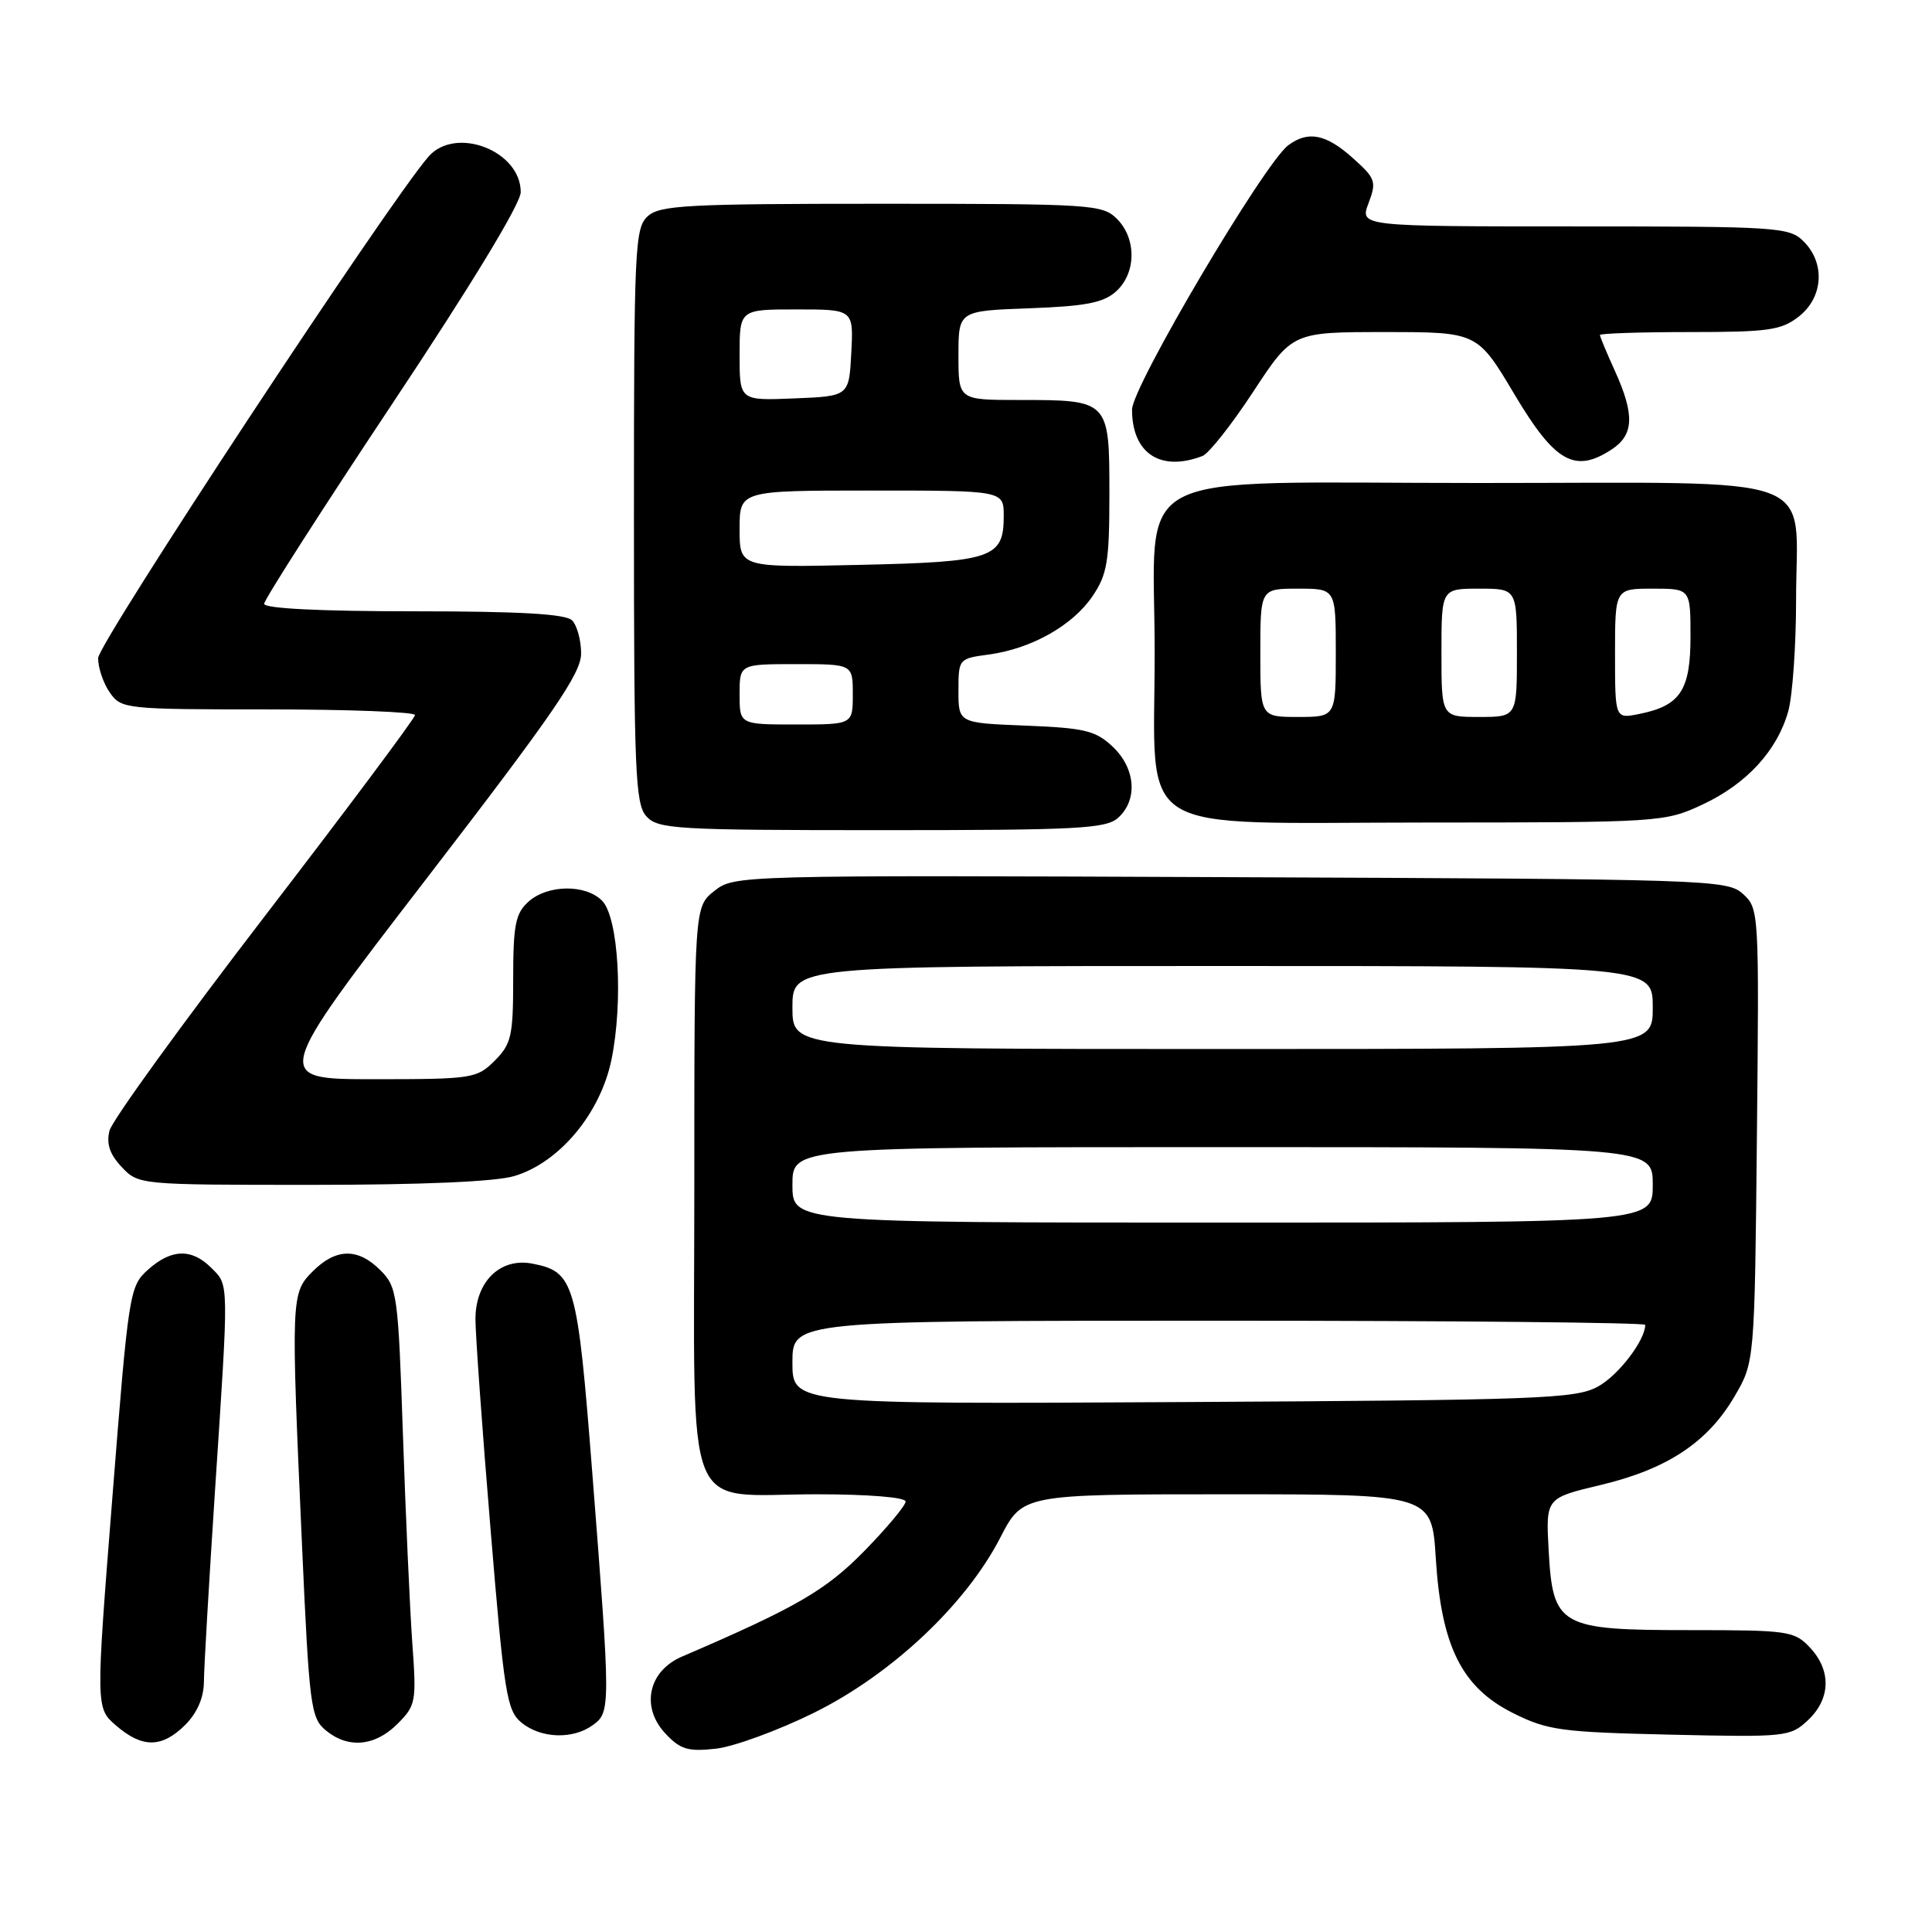 <?xml version="1.0" encoding="UTF-8" standalone="no"?>
<!DOCTYPE svg PUBLIC "-//W3C//DTD SVG 1.1//EN" "http://www.w3.org/Graphics/SVG/1.1/DTD/svg11.dtd" >
<svg xmlns="http://www.w3.org/2000/svg" xmlns:xlink="http://www.w3.org/1999/xlink" version="1.1" viewBox="0 0 256 256">
 <g >
 <path fill="currentColor"
d=" M 107.86 226.95 C 118.14 221.86 127.96 212.63 132.54 203.75 C 135.50 198.00 135.50 198.00 162.61 198.00 C 189.72 198.00 189.72 198.00 190.25 206.49 C 190.98 218.16 193.70 223.60 200.50 227.00 C 205.07 229.28 206.85 229.52 221.32 229.85 C 236.66 230.20 237.22 230.14 239.57 227.93 C 242.58 225.10 242.68 221.35 239.83 218.31 C 237.76 216.11 236.98 216.00 223.94 216.00 C 206.60 216.00 205.76 215.53 205.20 205.37 C 204.83 198.50 204.83 198.50 212.08 196.77 C 220.88 194.68 226.25 191.14 229.81 185.07 C 232.50 180.50 232.50 180.50 232.80 150.45 C 233.10 120.76 233.08 120.38 230.95 118.45 C 228.86 116.56 226.66 116.49 163.06 116.23 C 97.66 115.96 97.31 115.97 94.66 118.05 C 92.00 120.15 92.00 120.15 92.00 157.52 C 92.00 202.21 90.31 198.00 108.22 198.00 C 115.04 198.00 120.00 198.40 120.00 198.96 C 120.00 199.48 117.56 202.41 114.57 205.47 C 109.45 210.72 105.53 212.99 90.34 219.52 C 85.91 221.43 84.88 226.18 88.15 229.68 C 90.15 231.82 91.15 232.12 94.86 231.71 C 97.25 231.44 103.10 229.30 107.86 226.95 Z  M 24.55 228.55 C 26.14 226.95 27.01 224.94 27.02 222.80 C 27.03 220.98 27.70 209.60 28.49 197.50 C 30.34 169.47 30.36 170.36 28.00 168.00 C 25.39 165.39 22.70 165.47 19.60 168.25 C 17.16 170.45 17.04 171.18 14.89 198.41 C 12.68 226.33 12.68 226.33 15.40 228.66 C 18.87 231.65 21.47 231.62 24.55 228.55 Z  M 52.66 228.43 C 55.11 225.98 55.20 225.51 54.63 217.68 C 54.31 213.18 53.75 200.76 53.39 190.07 C 52.76 171.52 52.63 170.54 50.41 168.32 C 47.43 165.33 44.53 165.38 41.45 168.45 C 38.55 171.36 38.54 171.73 40.03 205.00 C 40.97 225.94 41.18 227.62 43.13 229.25 C 46.09 231.73 49.67 231.42 52.66 228.43 Z  M 78.56 228.58 C 80.92 226.86 80.92 226.36 78.48 195.15 C 76.50 169.83 76.12 168.51 70.50 167.43 C 66.27 166.63 63.00 169.83 63.00 174.79 C 63.00 176.83 63.89 189.30 64.99 202.50 C 66.80 224.46 67.15 226.65 69.09 228.25 C 71.67 230.37 75.92 230.51 78.56 228.58 Z  M 68.16 155.83 C 74.11 154.05 79.53 147.56 81.01 140.47 C 82.61 132.73 81.96 121.53 79.77 119.34 C 77.56 117.13 72.53 117.21 70.01 119.49 C 68.30 121.04 68.00 122.56 68.00 129.70 C 68.00 137.28 67.76 138.33 65.55 140.55 C 63.18 142.91 62.59 143.00 49.58 143.00 C 36.06 143.00 36.06 143.00 56.53 116.40 C 73.35 94.54 77.00 89.23 77.00 86.60 C 77.00 84.84 76.46 82.86 75.80 82.20 C 74.95 81.35 68.87 81.00 54.80 81.00 C 42.44 81.00 35.00 80.63 35.00 80.01 C 35.00 79.47 42.65 67.53 52.00 53.47 C 62.46 37.75 69.00 26.97 69.00 25.46 C 69.00 19.97 60.37 16.65 56.78 20.75 C 51.51 26.78 13.00 85.24 13.00 87.21 C 13.00 88.50 13.70 90.56 14.56 91.78 C 16.07 93.94 16.60 94.00 35.56 94.00 C 46.25 94.00 55.00 94.34 54.99 94.75 C 54.99 95.16 46.02 107.17 35.05 121.44 C 24.09 135.71 14.84 148.48 14.51 149.82 C 14.07 151.56 14.54 152.95 16.12 154.63 C 18.34 156.99 18.45 157.00 41.31 157.00 C 55.90 157.00 65.69 156.58 68.16 155.83 Z  M 148.17 108.35 C 150.80 105.97 150.47 101.79 147.42 98.92 C 145.17 96.81 143.72 96.46 135.92 96.15 C 127.00 95.80 127.00 95.80 127.00 91.53 C 127.00 87.31 127.04 87.26 131.01 86.73 C 136.64 85.97 142.11 82.90 144.75 79.02 C 146.72 76.11 147.00 74.44 147.00 65.39 C 147.00 53.03 146.97 53.00 135.07 53.00 C 127.00 53.00 127.00 53.00 127.00 47.10 C 127.00 41.19 127.00 41.19 136.40 40.85 C 143.91 40.57 146.22 40.12 147.90 38.60 C 150.57 36.18 150.61 31.61 148.00 29.00 C 146.09 27.09 144.67 27.00 116.83 27.00 C 91.09 27.00 87.44 27.19 85.83 28.65 C 84.12 30.20 84.00 32.77 84.00 68.33 C 84.00 102.30 84.18 106.54 85.65 108.17 C 87.19 109.86 89.50 110.00 116.83 110.00 C 142.89 110.00 146.56 109.81 148.17 108.35 Z  M 225.54 106.63 C 231.42 103.90 235.50 99.46 236.96 94.22 C 237.52 92.17 237.99 85.54 237.99 79.47 C 238.00 62.41 242.31 64.00 196.02 64.00 C 148.35 64.00 153.00 61.57 153.00 86.50 C 153.00 111.21 149.48 109.00 188.82 108.99 C 219.95 108.98 220.59 108.94 225.54 106.63 Z  M 159.34 60.42 C 160.17 60.10 163.19 56.28 166.05 51.92 C 171.25 44.00 171.25 44.00 183.50 44.00 C 195.76 44.00 195.76 44.00 200.67 52.25 C 206.04 61.27 208.67 62.76 213.56 59.55 C 216.51 57.62 216.62 54.96 213.98 49.14 C 212.89 46.74 212.00 44.61 212.00 44.39 C 212.00 44.18 217.34 44.00 223.87 44.00 C 234.35 44.00 236.04 43.76 238.37 41.93 C 241.59 39.39 241.88 34.88 239.00 32.00 C 237.09 30.09 235.67 30.00 208.59 30.00 C 180.17 30.00 180.17 30.00 181.34 26.92 C 182.42 24.05 182.28 23.64 179.23 20.92 C 175.70 17.76 173.33 17.29 170.70 19.25 C 167.52 21.62 150.00 51.26 150.00 54.27 C 150.00 60.08 153.77 62.56 159.34 60.42 Z  M 105.00 180.53 C 105.00 175.00 105.00 175.00 161.50 175.00 C 192.57 175.00 218.00 175.25 218.00 175.55 C 218.00 177.60 214.43 182.26 211.73 183.73 C 208.78 185.35 204.01 185.52 156.75 185.78 C 105.00 186.07 105.00 186.07 105.00 180.53 Z  M 105.00 157.00 C 105.00 152.00 105.00 152.00 162.00 152.00 C 219.00 152.00 219.00 152.00 219.00 157.00 C 219.00 162.00 219.00 162.00 162.00 162.00 C 105.00 162.00 105.00 162.00 105.00 157.00 Z  M 105.00 133.50 C 105.00 128.00 105.00 128.00 162.00 128.00 C 219.00 128.00 219.00 128.00 219.00 133.50 C 219.00 139.00 219.00 139.00 162.00 139.00 C 105.00 139.00 105.00 139.00 105.00 133.50 Z  M 98.00 92.00 C 98.00 88.00 98.00 88.00 105.50 88.00 C 113.00 88.00 113.00 88.00 113.00 92.00 C 113.00 96.00 113.00 96.00 105.50 96.00 C 98.00 96.00 98.00 96.00 98.00 92.00 Z  M 98.00 70.10 C 98.00 65.00 98.00 65.00 115.50 65.00 C 133.00 65.00 133.00 65.00 133.00 68.38 C 133.00 73.96 131.51 74.46 113.85 74.85 C 98.00 75.21 98.00 75.21 98.00 70.10 Z  M 98.00 47.04 C 98.00 41.00 98.00 41.00 105.55 41.00 C 113.10 41.00 113.10 41.00 112.80 46.75 C 112.50 52.50 112.50 52.50 105.25 52.79 C 98.00 53.09 98.00 53.09 98.00 47.04 Z  M 167.00 86.50 C 167.00 78.00 167.00 78.00 172.00 78.00 C 177.00 78.00 177.00 78.00 177.00 86.50 C 177.00 95.00 177.00 95.00 172.00 95.00 C 167.00 95.00 167.00 95.00 167.00 86.50 Z  M 191.00 86.50 C 191.00 78.00 191.00 78.00 196.00 78.00 C 201.00 78.00 201.00 78.00 201.00 86.50 C 201.00 95.00 201.00 95.00 196.00 95.00 C 191.00 95.00 191.00 95.00 191.00 86.50 Z  M 214.00 86.62 C 214.00 78.00 214.00 78.00 219.00 78.00 C 224.00 78.00 224.00 78.00 224.00 84.35 C 224.00 91.48 222.65 93.52 217.18 94.61 C 214.00 95.25 214.00 95.25 214.00 86.62 Z "/>
</g>
</svg>